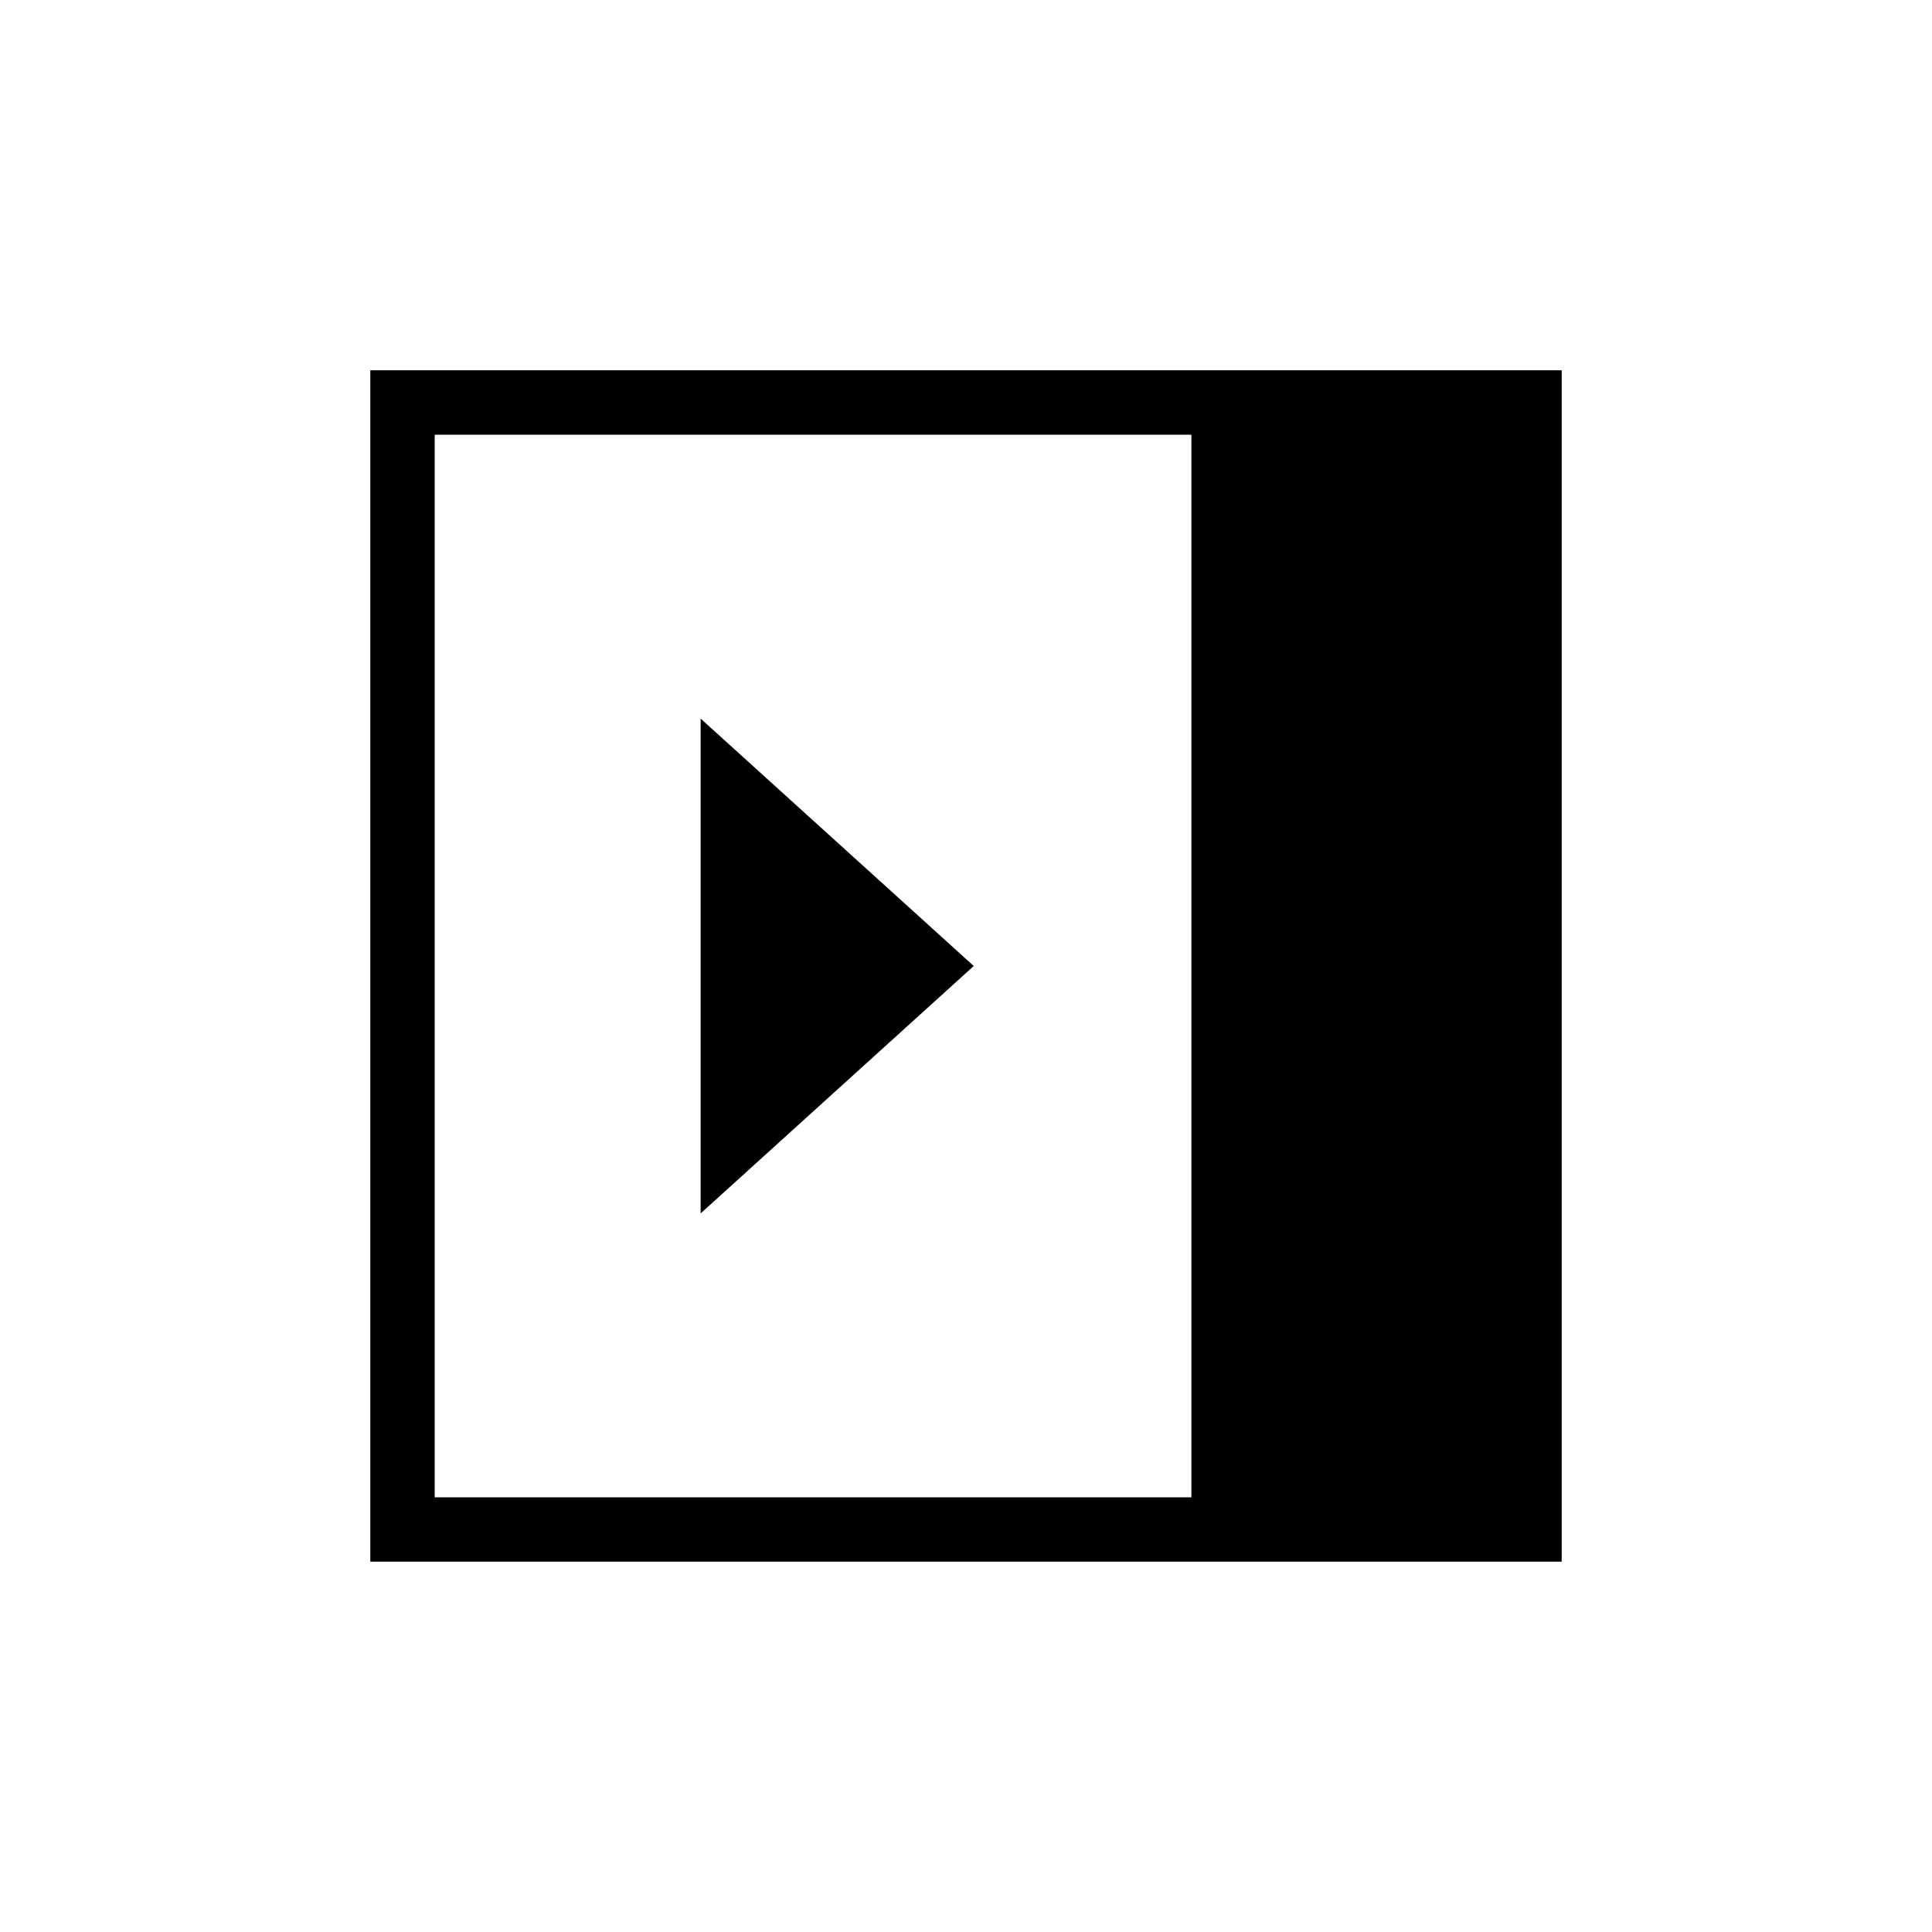 <svg xmlns="http://www.w3.org/2000/svg" height="20" viewBox="0 -960 960 960" width="20"><path d="M348.154-357.077 483.846-480 348.154-602.923v245.846ZM216-216h376v-528H216v528Zm-32 32v-592h592v592H184Z"/></svg>